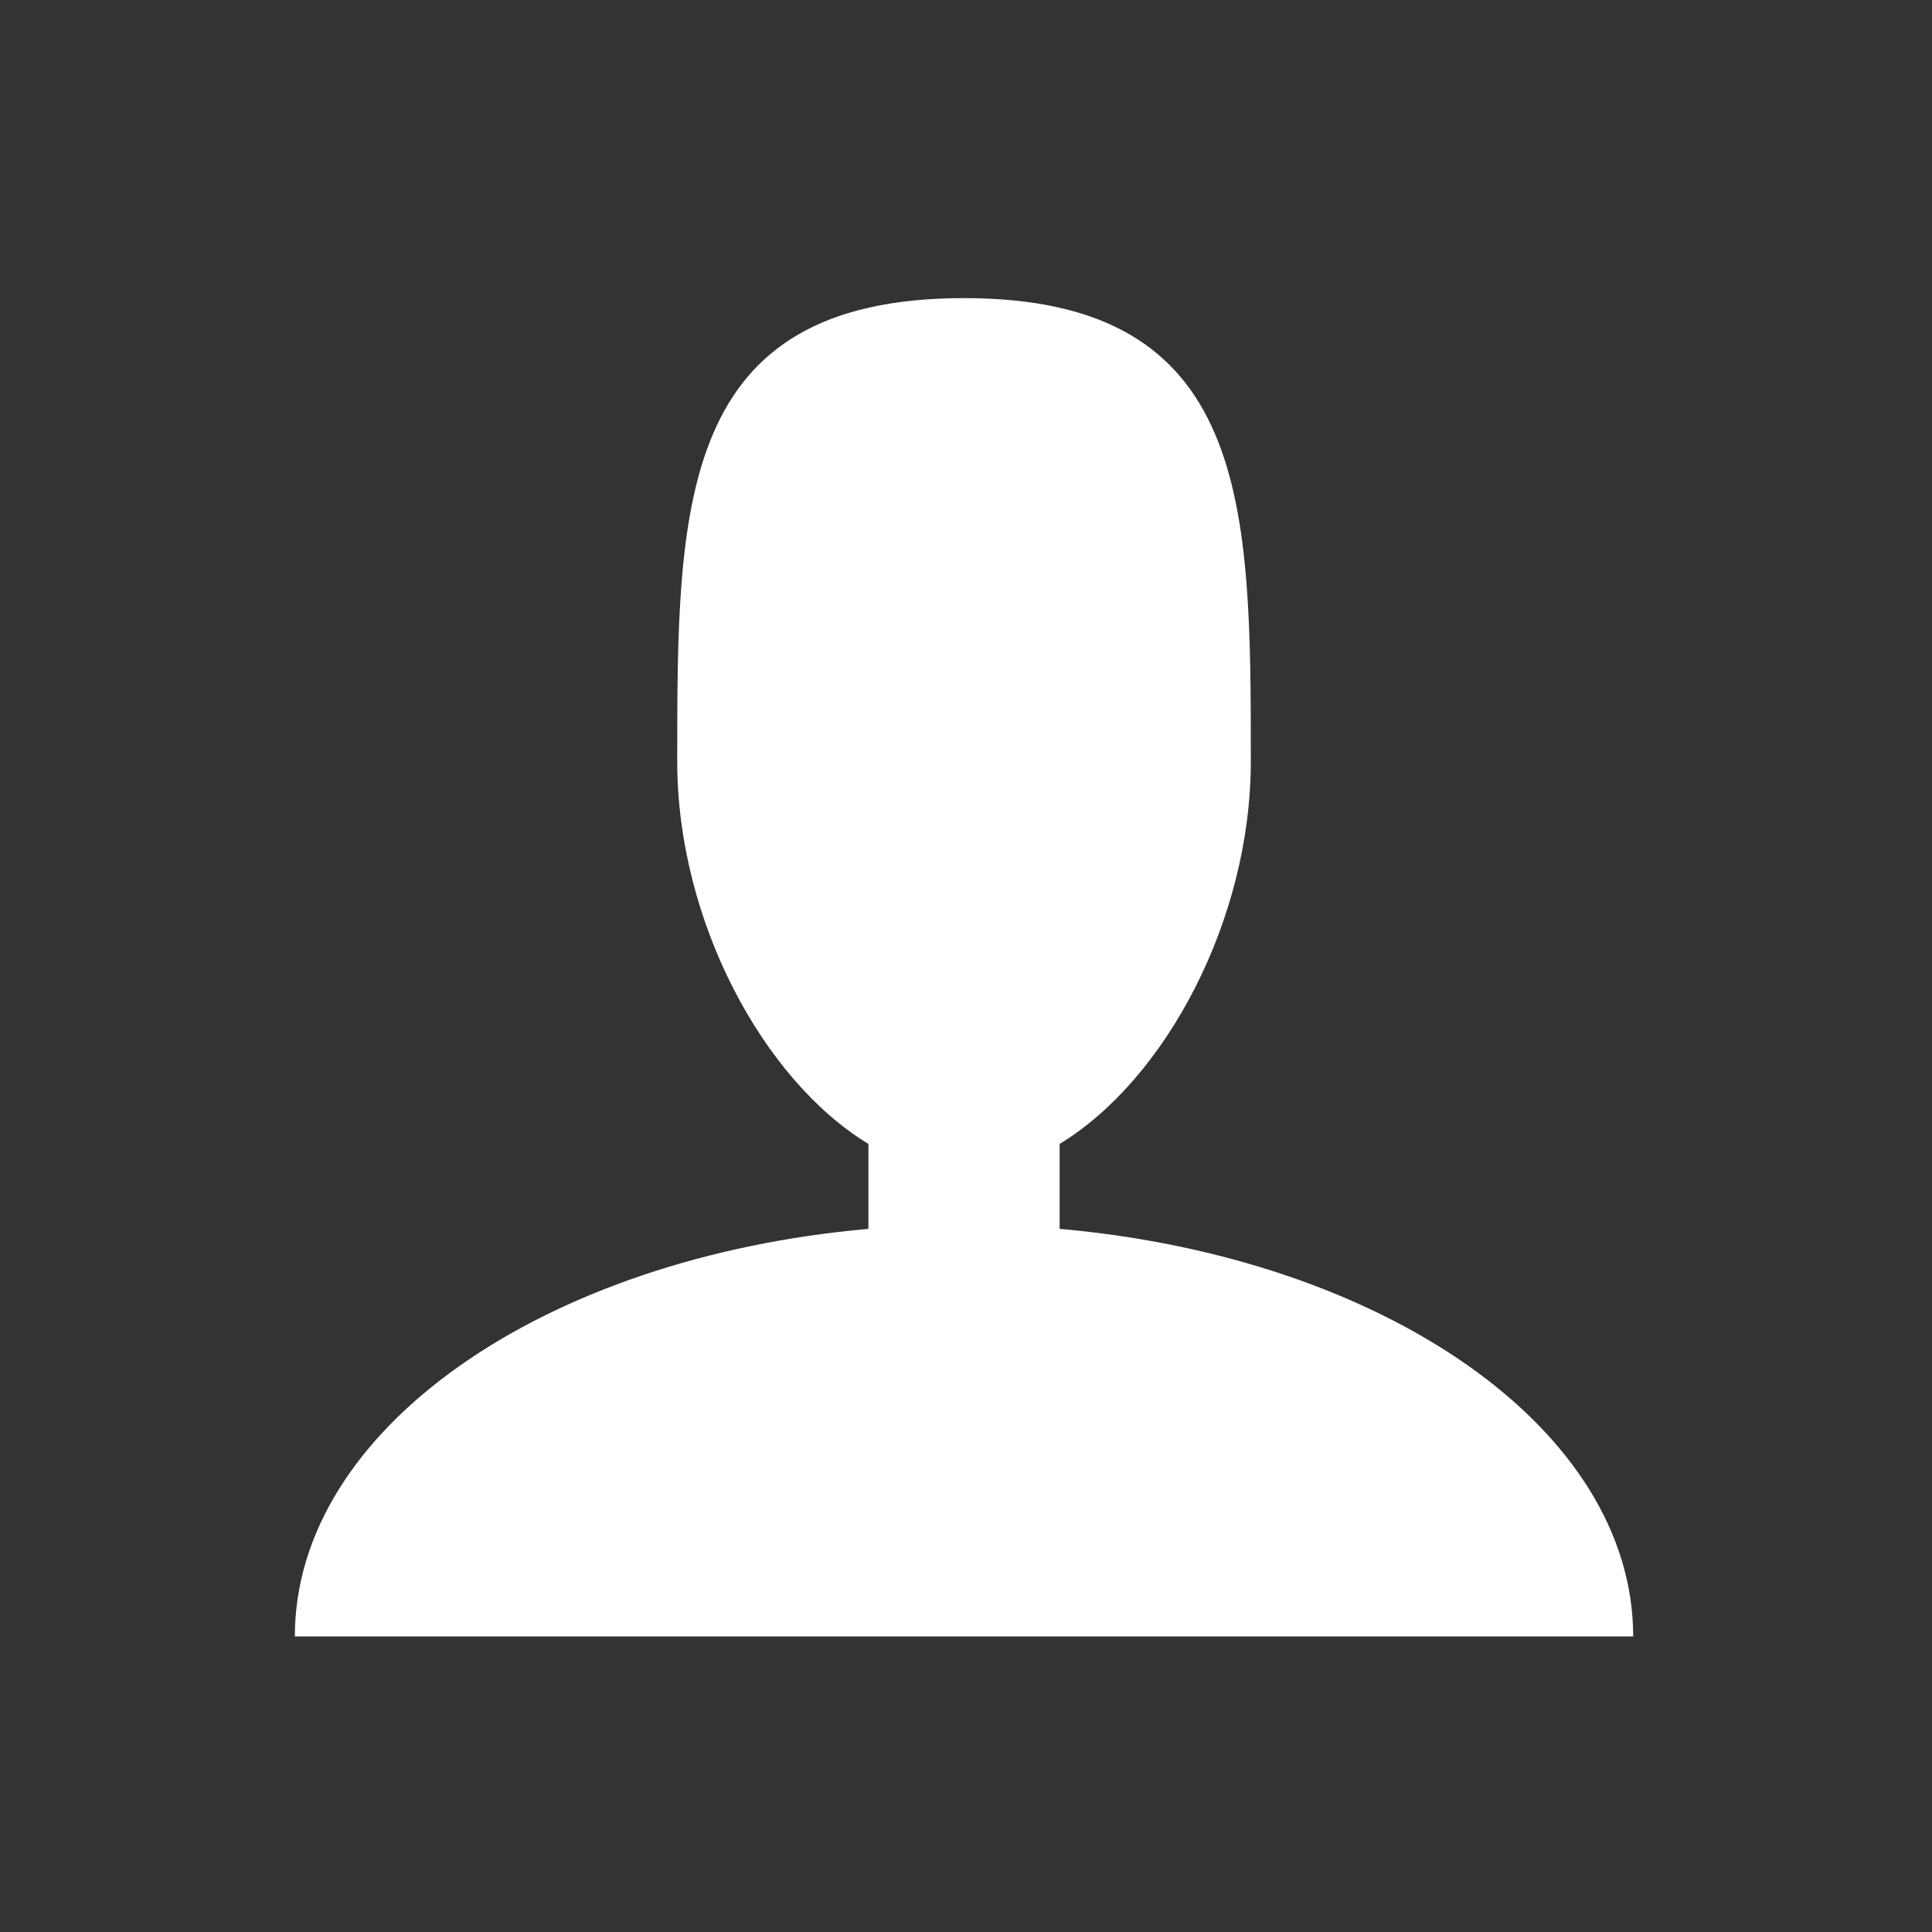 <?xml version="1.0" encoding="UTF-8" standalone="no"?>
<svg
   xmlns:dc="http://purl.org/dc/elements/1.1/"
   xmlns:cc="http://creativecommons.org/ns#"
   xmlns:rdf="http://www.w3.org/1999/02/22-rdf-syntax-ns#"
   xmlns:svg="http://www.w3.org/2000/svg"
   xmlns="http://www.w3.org/2000/svg"
   xmlns:sodipodi="http://sodipodi.sourceforge.net/DTD/sodipodi-0.dtd"
   xmlns:inkscape="http://www.inkscape.org/namespaces/inkscape"
   width="69.292"
   height="69.292"
   version="1.1"
   viewBox="0 0 69.292 69.292"
   id="svg6"
   sodipodi:docname="user-1808597.svg"
   inkscape:version="0.92.0 r15299"
   inkscape:export-filename="C:\Users\LEANDRO FATEC\Google Drive\2017\1-SEMESTRE\5ºCICLO\PROTOTIPAGEM E TESTES DE USABILIDADE\Nova pasta\user-1808597.svg.png"
   inkscape:export-xdpi="96"
   inkscape:export-ydpi="96">
  <rect x="0" y="0" width="69.292" height="69.292" fill="#333333" stroke="none"/>
  <defs
     id="defs10" />
  <sodipodi:namedview
     pagecolor="#ffffff"
     bordercolor="#666666"
     borderopacity="1"
     objecttolerance="10"
     gridtolerance="10"
     guidetolerance="10"
     inkscape:pageopacity="0"
     inkscape:pageshadow="2"
     inkscape:window-width="1366"
     inkscape:window-height="706"
     id="namedview8"
     showgrid="false"
     inkscape:zoom="3.4058766"
     inkscape:cx="52.703025"
     inkscape:cy="34.646"
     inkscape:window-x="-8"
     inkscape:window-y="-8"
     inkscape:window-maximized="1"
     inkscape:current-layer="svg6" />
  <circle
     cx="34.646"
     cy="34.646"
     id="ellipse2"
     stroke-width="0"
     fill="#2f9e41"
     ry="34.646"
     rx="34.646"
     style="fill:#ffcc00;fill-opacity:1" />
  <path
     d="m38.004 44.074v-3.046c3.778-2.293 6.857-8.005 6.857-13.721 0-9.175 0-16.615-10.286-16.615s-10.286 7.44-10.286 16.615c0 5.716 3.079 11.428 6.857 13.721v3.046c-11.63 1.023-20.571 7.178-20.571 14.618h48c0-7.44-8.942-13.595-20.571-14.618z"
     fill="#fff"
     id="path4" />
</svg>

